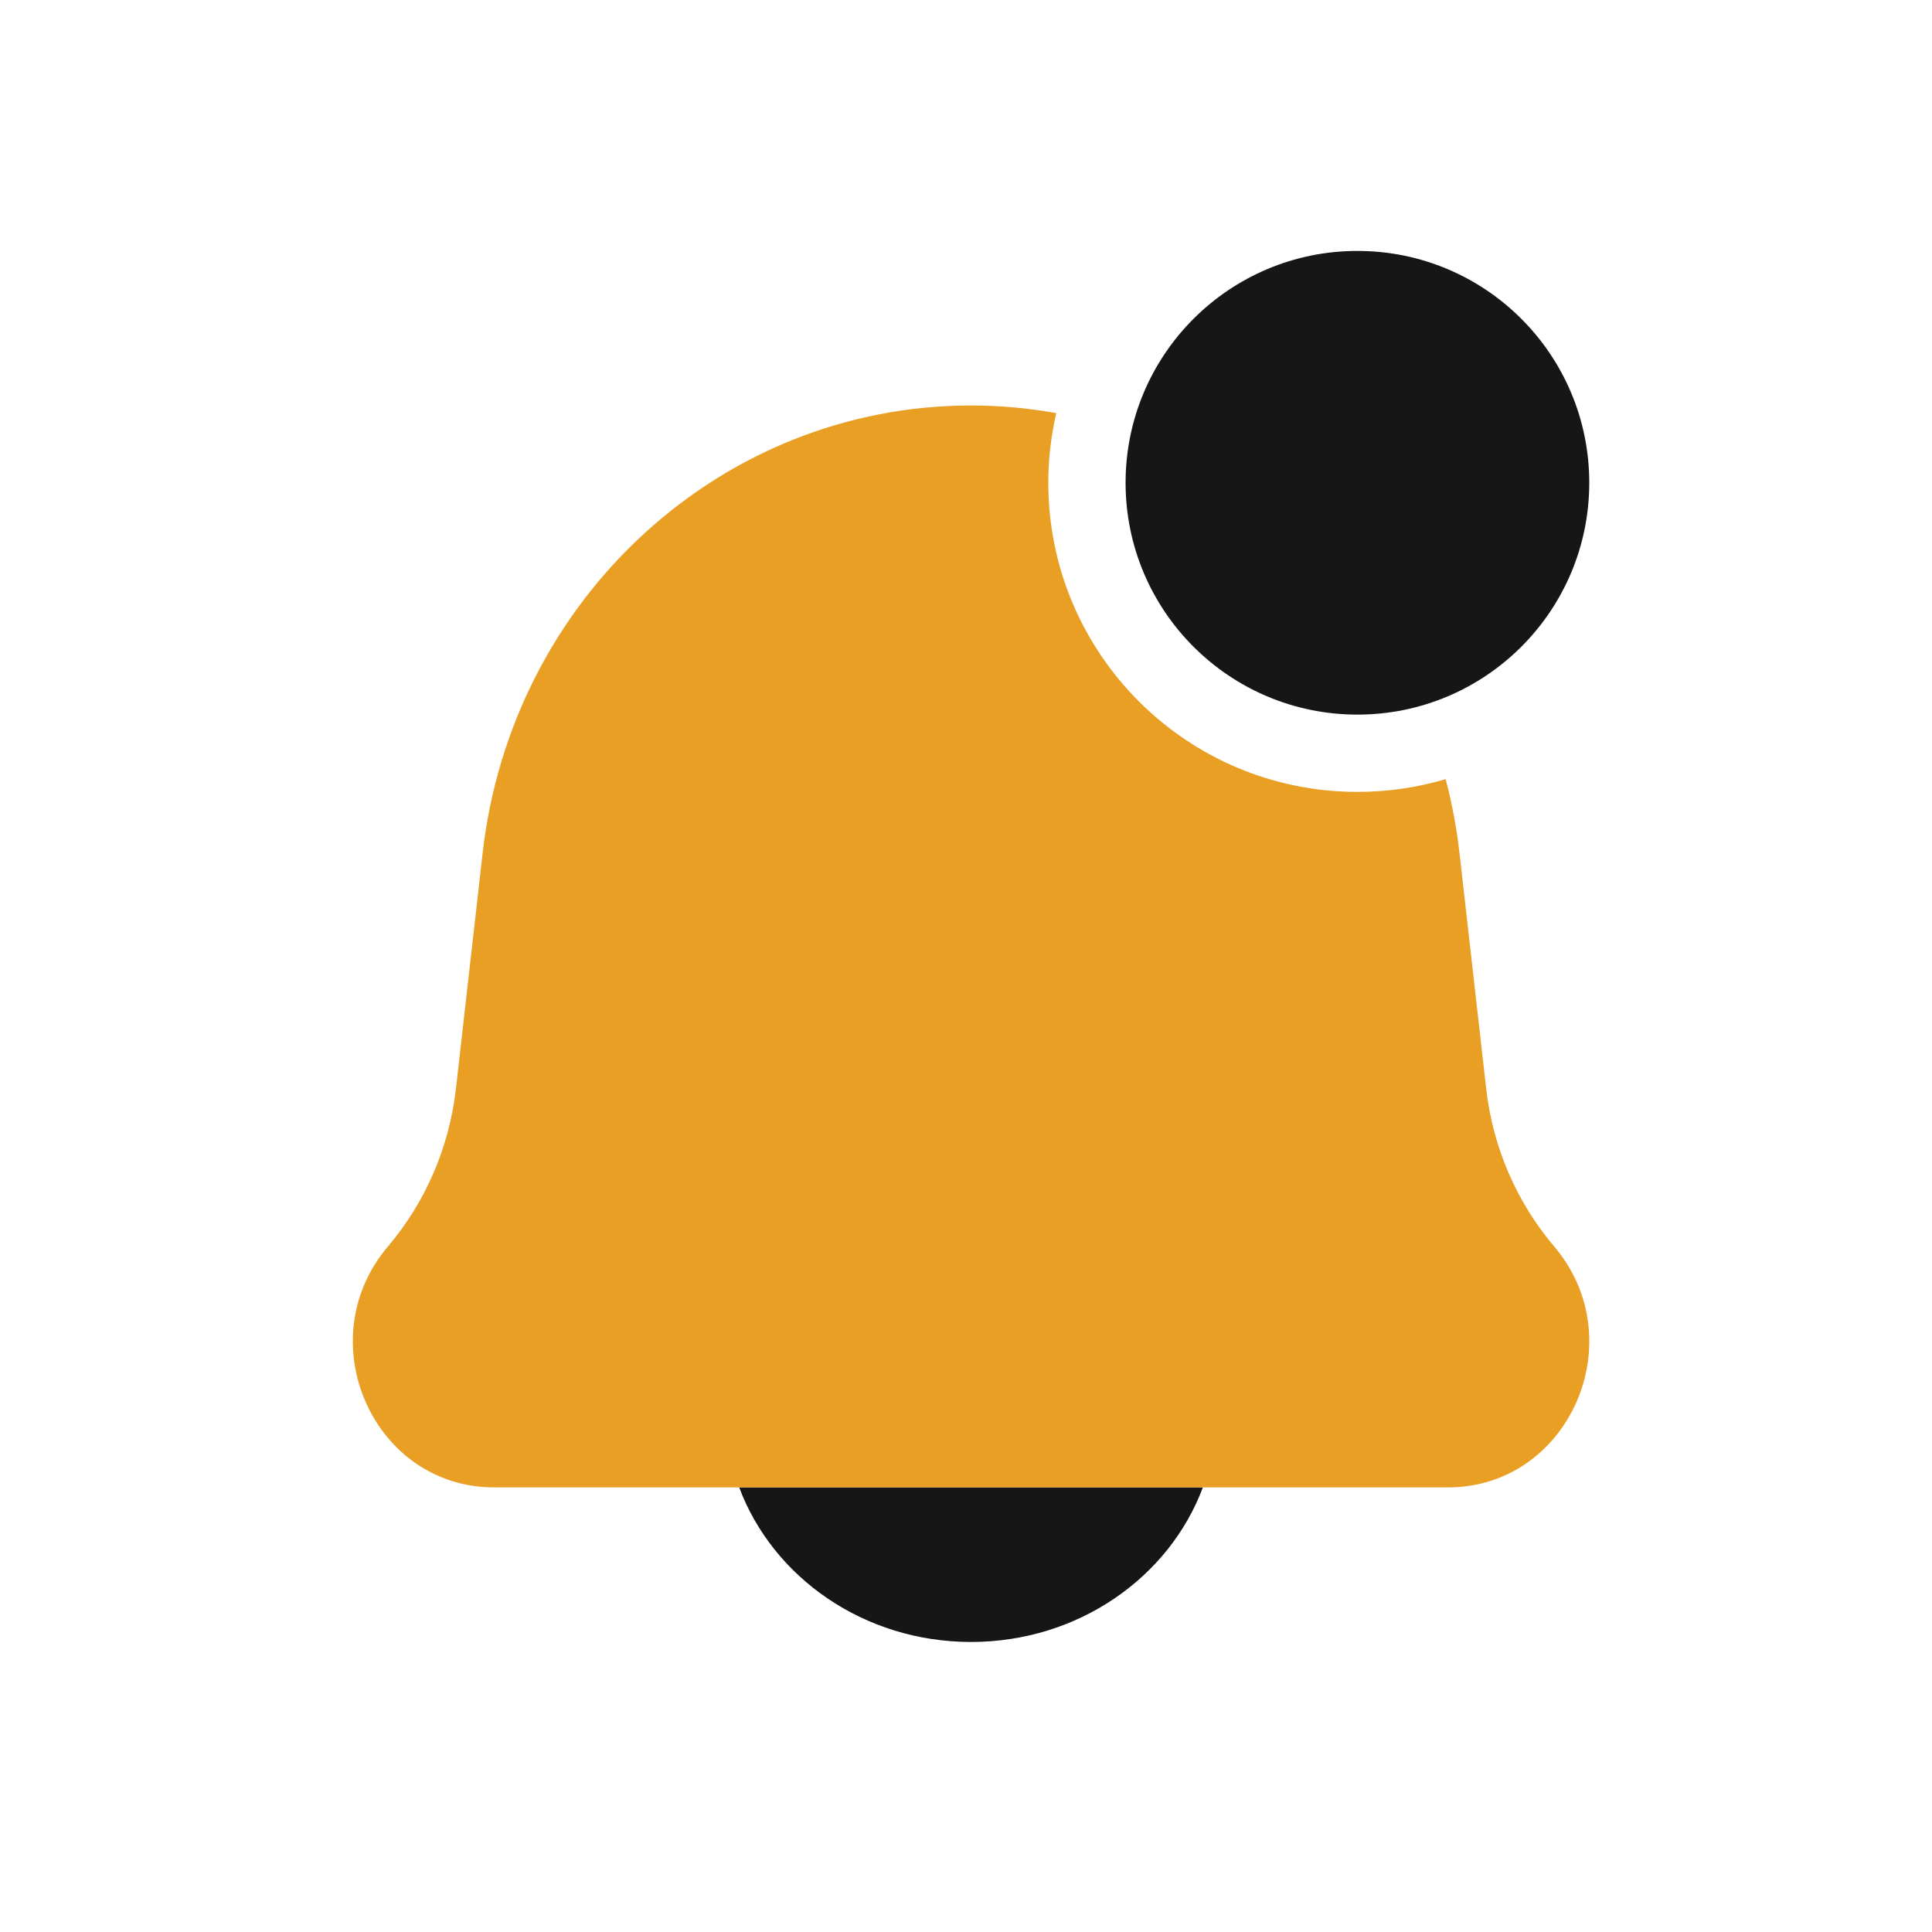 <svg width="25" height="25" viewBox="0 0 25 25" fill="none" xmlns="http://www.w3.org/2000/svg">
<path d="M12.565 21.247C13.95 21.247 15.129 20.413 15.565 19.247H9.565C10.002 20.413 11.18 21.247 12.565 21.247Z" fill="#161616"/>
<path fill-rule="evenodd" clip-rule="evenodd" d="M18.707 10.082C18.345 10.19 17.962 10.247 17.565 10.247C15.356 10.247 13.565 8.457 13.565 6.247C13.565 5.937 13.601 5.636 13.668 5.346C13.309 5.281 12.941 5.247 12.565 5.247C9.336 5.247 6.619 7.738 6.245 11.041L5.9 14.086C5.814 14.842 5.508 15.554 5.021 16.128C3.988 17.344 4.826 19.247 6.396 19.247H18.735C20.305 19.247 21.143 17.344 20.11 16.128C19.623 15.554 19.316 14.842 19.231 14.086L18.886 11.041C18.849 10.713 18.788 10.393 18.707 10.082Z" fill="#E99E24"/>
<circle cx="17.565" cy="6.247" r="3" fill="#161616"/>
</svg>
